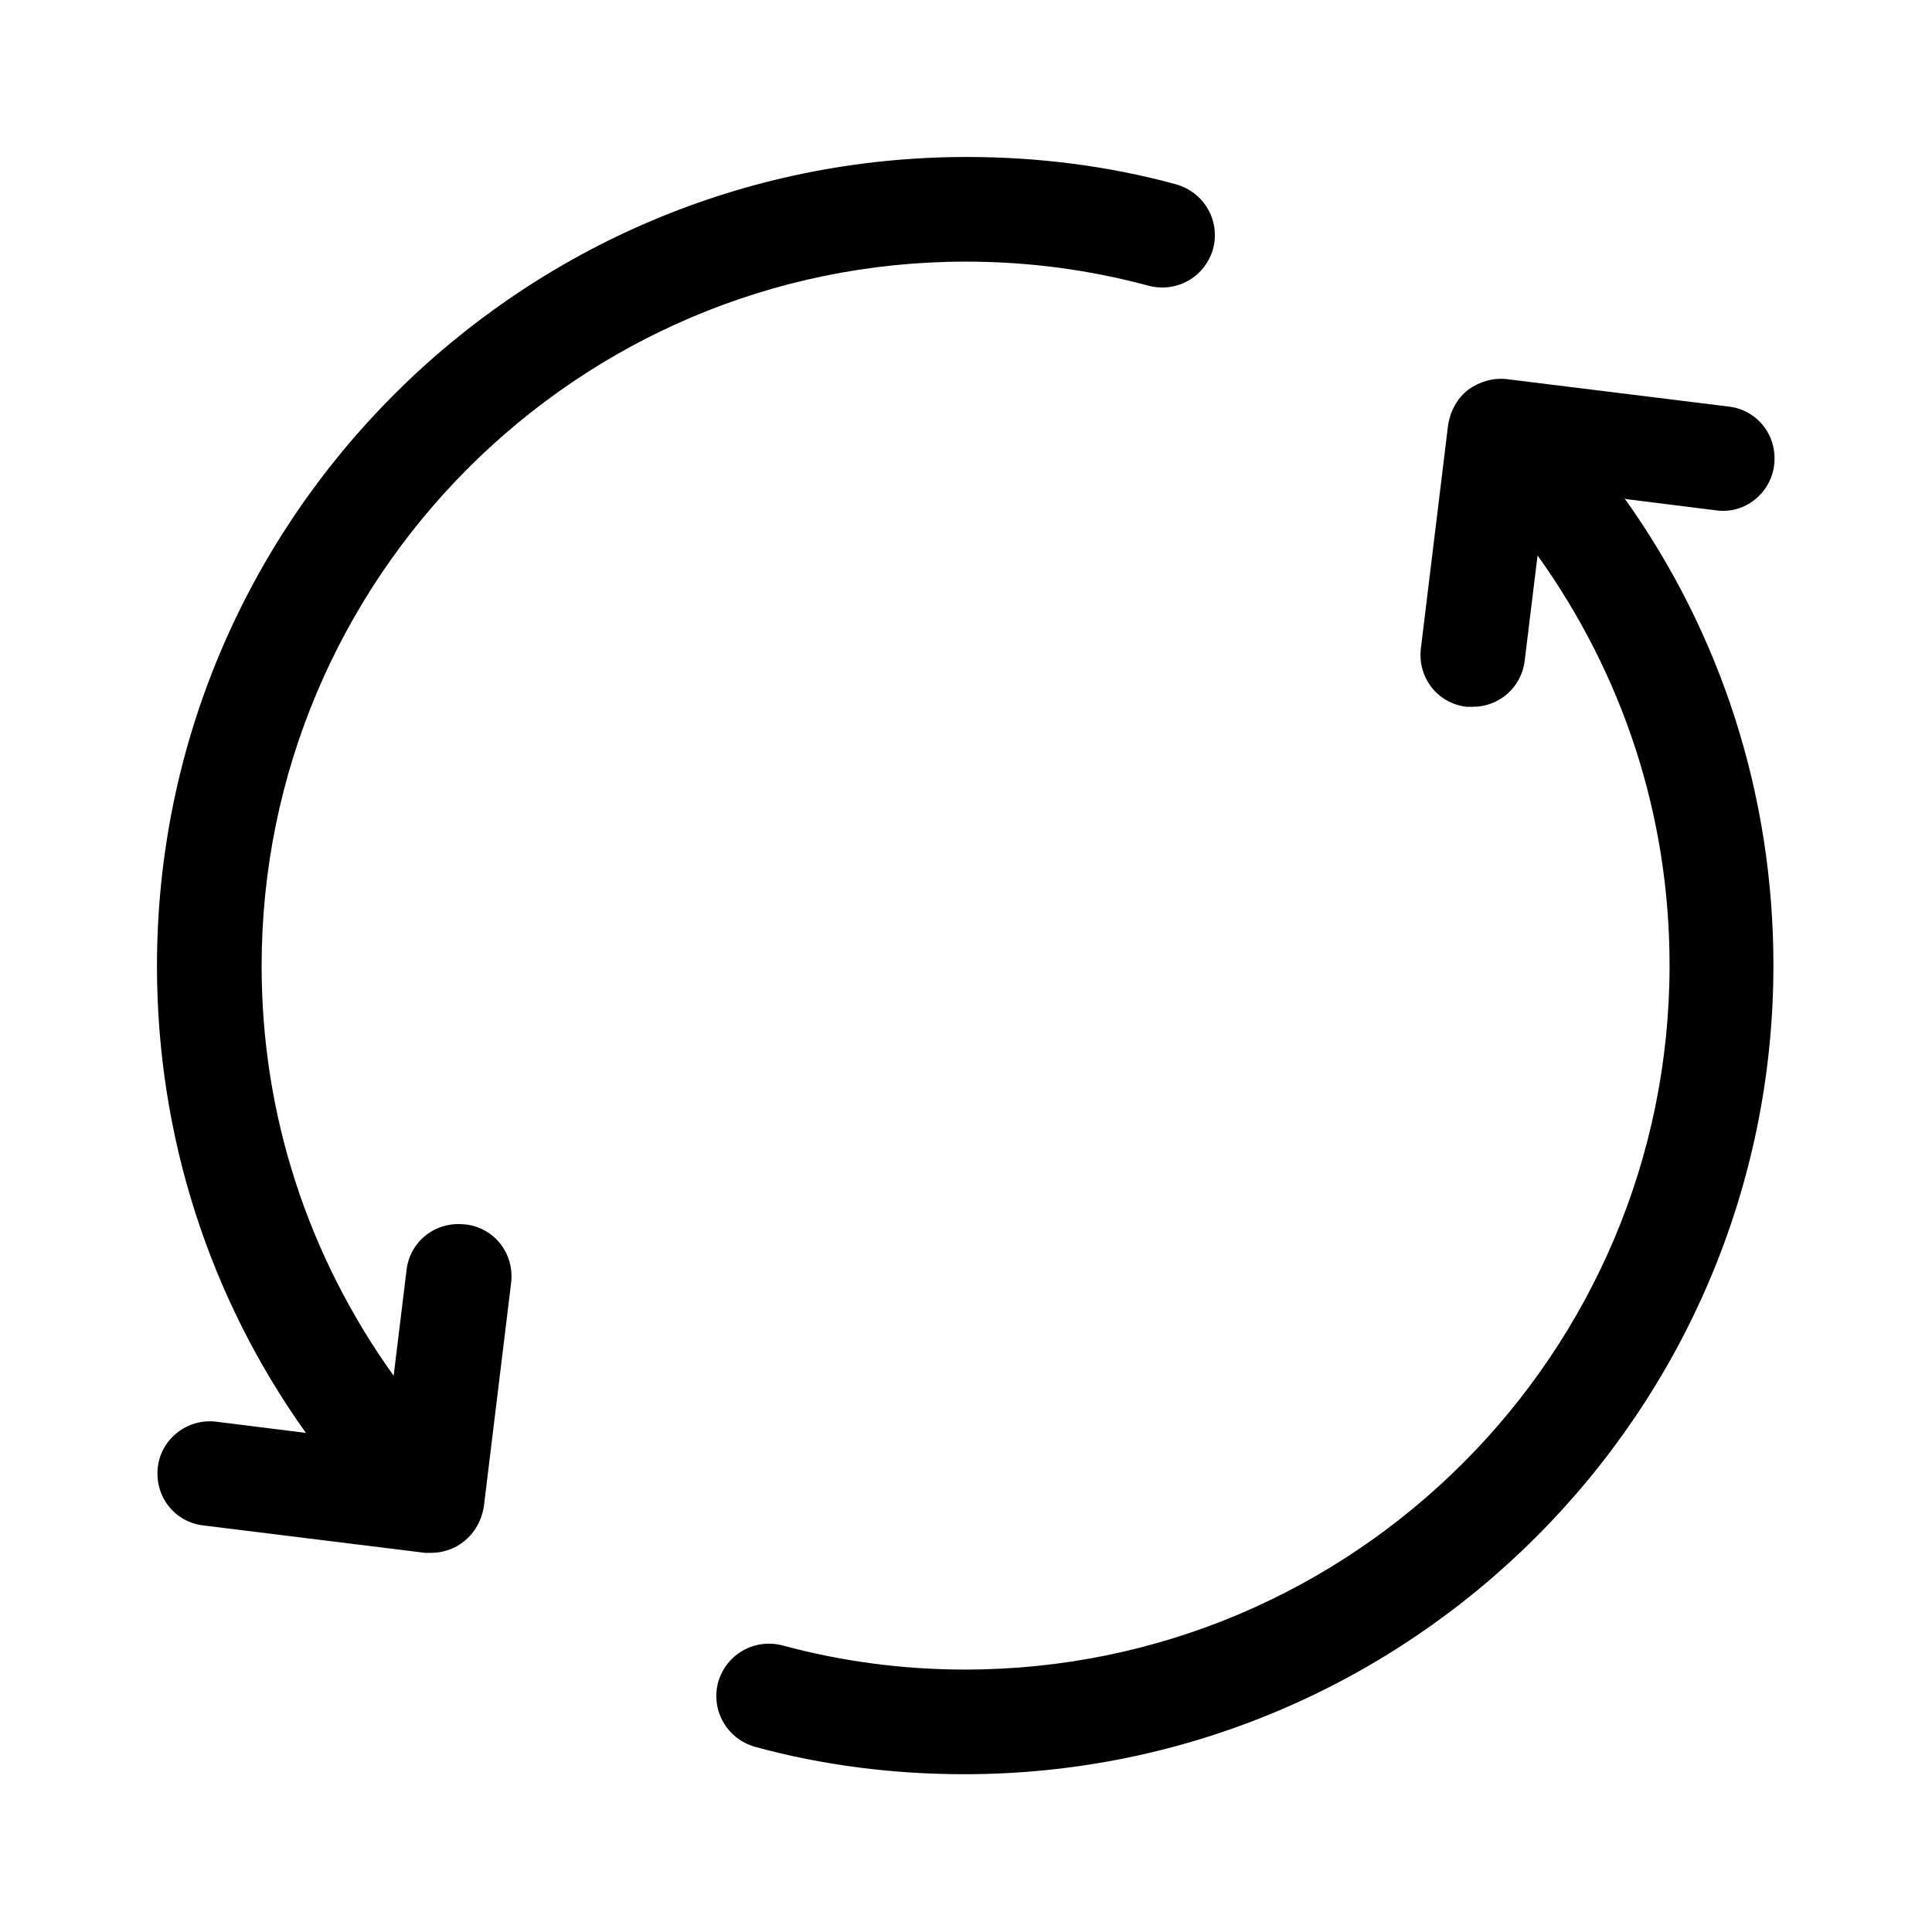 <?xml version="1.0" encoding="UTF-8"?>
<svg id="TL" xmlns="http://www.w3.org/2000/svg" viewBox="0 0 24 24">
  <path d="M20.2,6.2l1.12.14c.35.05.68-.21.72-.57.04-.36-.21-.68-.57-.72l-2.75-.34c-.17-.02-.34.03-.48.13-.14.11-.22.26-.25.43l-.34,2.79c-.04.36.21.68.57.72.03,0,.05,0,.08,0,.32,0,.6-.24.64-.57l.16-1.31c1.06,1.48,1.64,3.23,1.64,5.09,0,4.82-3.92,8.75-8.75,8.75-.77,0-1.53-.1-2.27-.3-.35-.09-.7.11-.8.46-.09.35.11.7.46.8.84.23,1.72.34,2.6.34,5.54,0,10.05-4.51,10.05-10.05,0-2.11-.65-4.12-1.85-5.8Z" style="fill: #000; stroke-width: 0px;"/>
  <path d="M5.77,15.21c-.36-.04-.68.21-.72.57l-.16,1.31c-1.06-1.48-1.64-3.23-1.64-5.09C3.25,7.18,7.17,3.25,12,3.25c.77,0,1.53.1,2.27.3.35.09.7-.11.8-.46.09-.35-.11-.7-.46-.8-.84-.23-1.72-.34-2.6-.34C6.46,1.95,1.95,6.46,1.95,12c0,2.11.65,4.12,1.85,5.8l-1.12-.14c-.35-.04-.68.21-.72.57-.04.36.21.68.57.72l2.75.34s.05,0,.08,0c.14,0,.29-.05.4-.14.14-.11.22-.26.25-.43l.34-2.79c.04-.36-.21-.68-.57-.72Z" style="fill: #000; stroke-width: 0px;"/>
</svg>